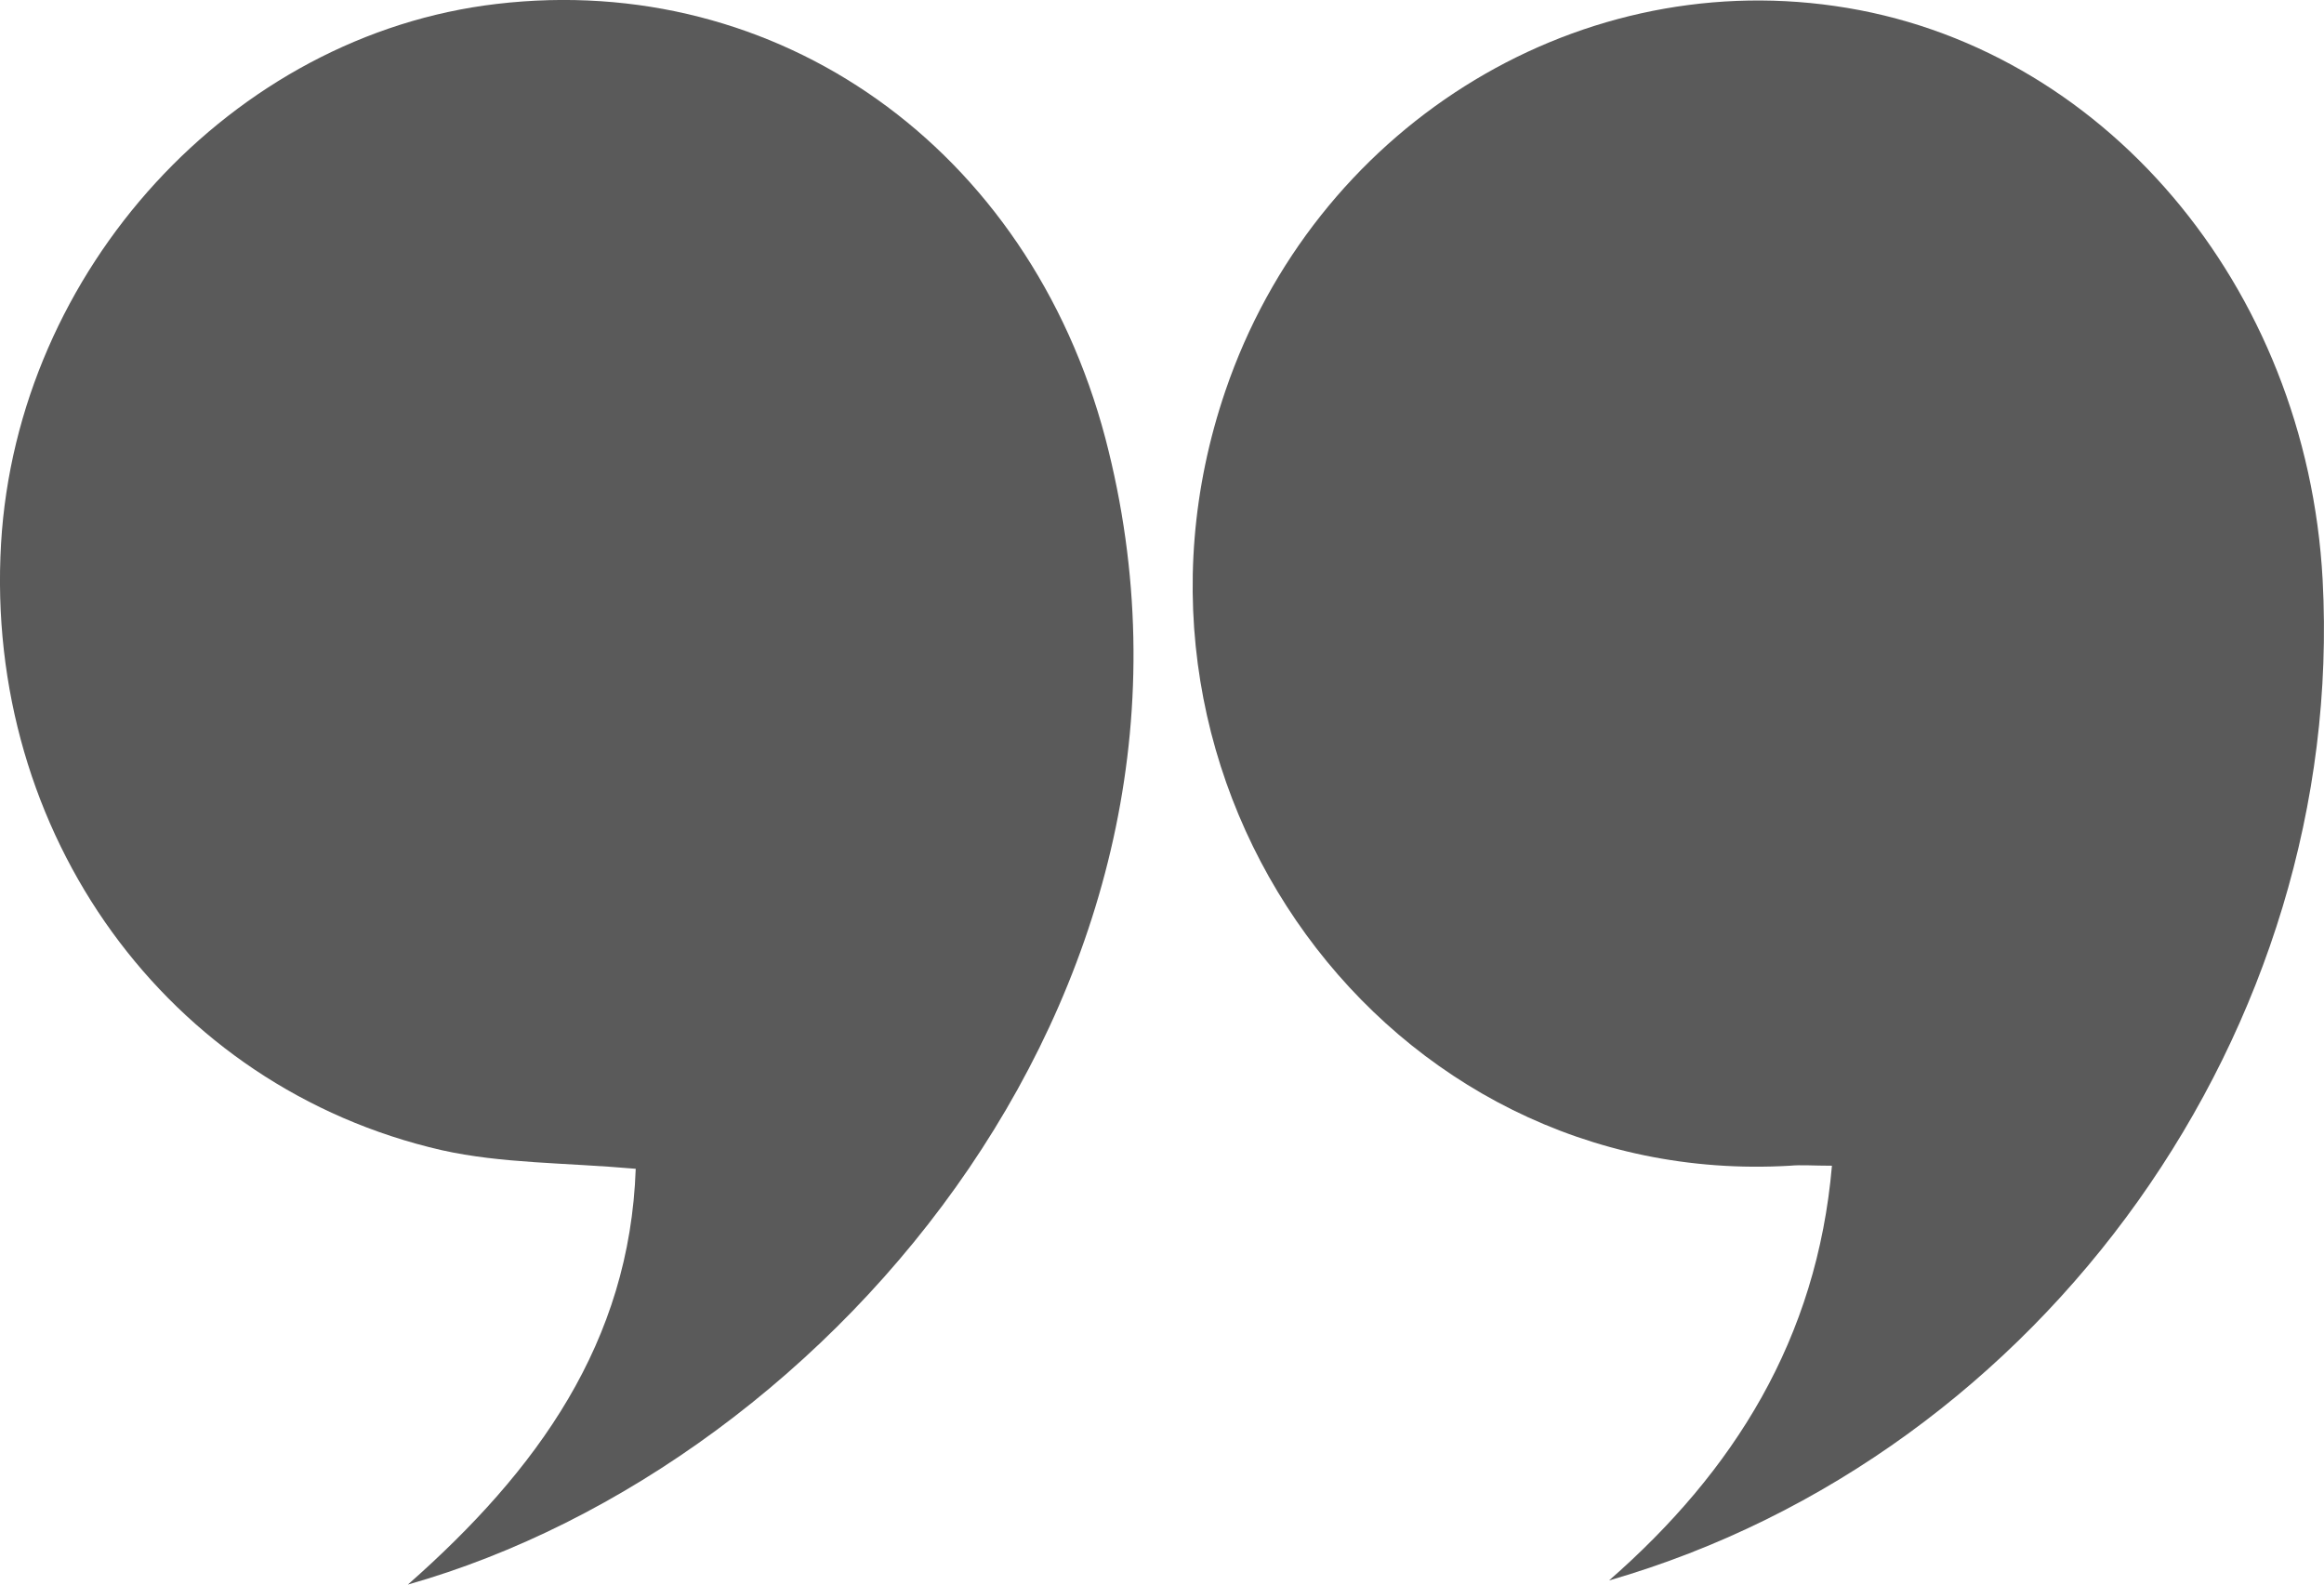 <svg width="22" height="15" viewBox="0 0 22 15" fill="none" xmlns="http://www.w3.org/2000/svg">
<path d="M3.861 15C7.891 13.857 11.798 9.247 10.464 4.149C9.736 1.395 7.361 -0.275 4.703 0.037C2.196 0.33 0.162 2.557 0.01 5.145C-0.15 7.89 1.581 10.292 4.182 10.888C4.75 11.015 5.346 11.005 6.018 11.064C5.961 12.705 5.091 13.916 3.861 15Z" fill="#5A5A5A"/>
<path d="M15.232 14.961C19.357 13.769 22.214 9.726 21.987 5.487C21.836 2.704 19.897 0.418 17.371 0.057C14.873 -0.304 12.442 1.229 11.6 3.7C10.332 7.421 13.123 11.259 16.945 11.035C17.049 11.025 17.163 11.035 17.342 11.035C17.2 12.675 16.415 13.926 15.232 14.961Z" fill="#5A5A5A"/>
</svg>
